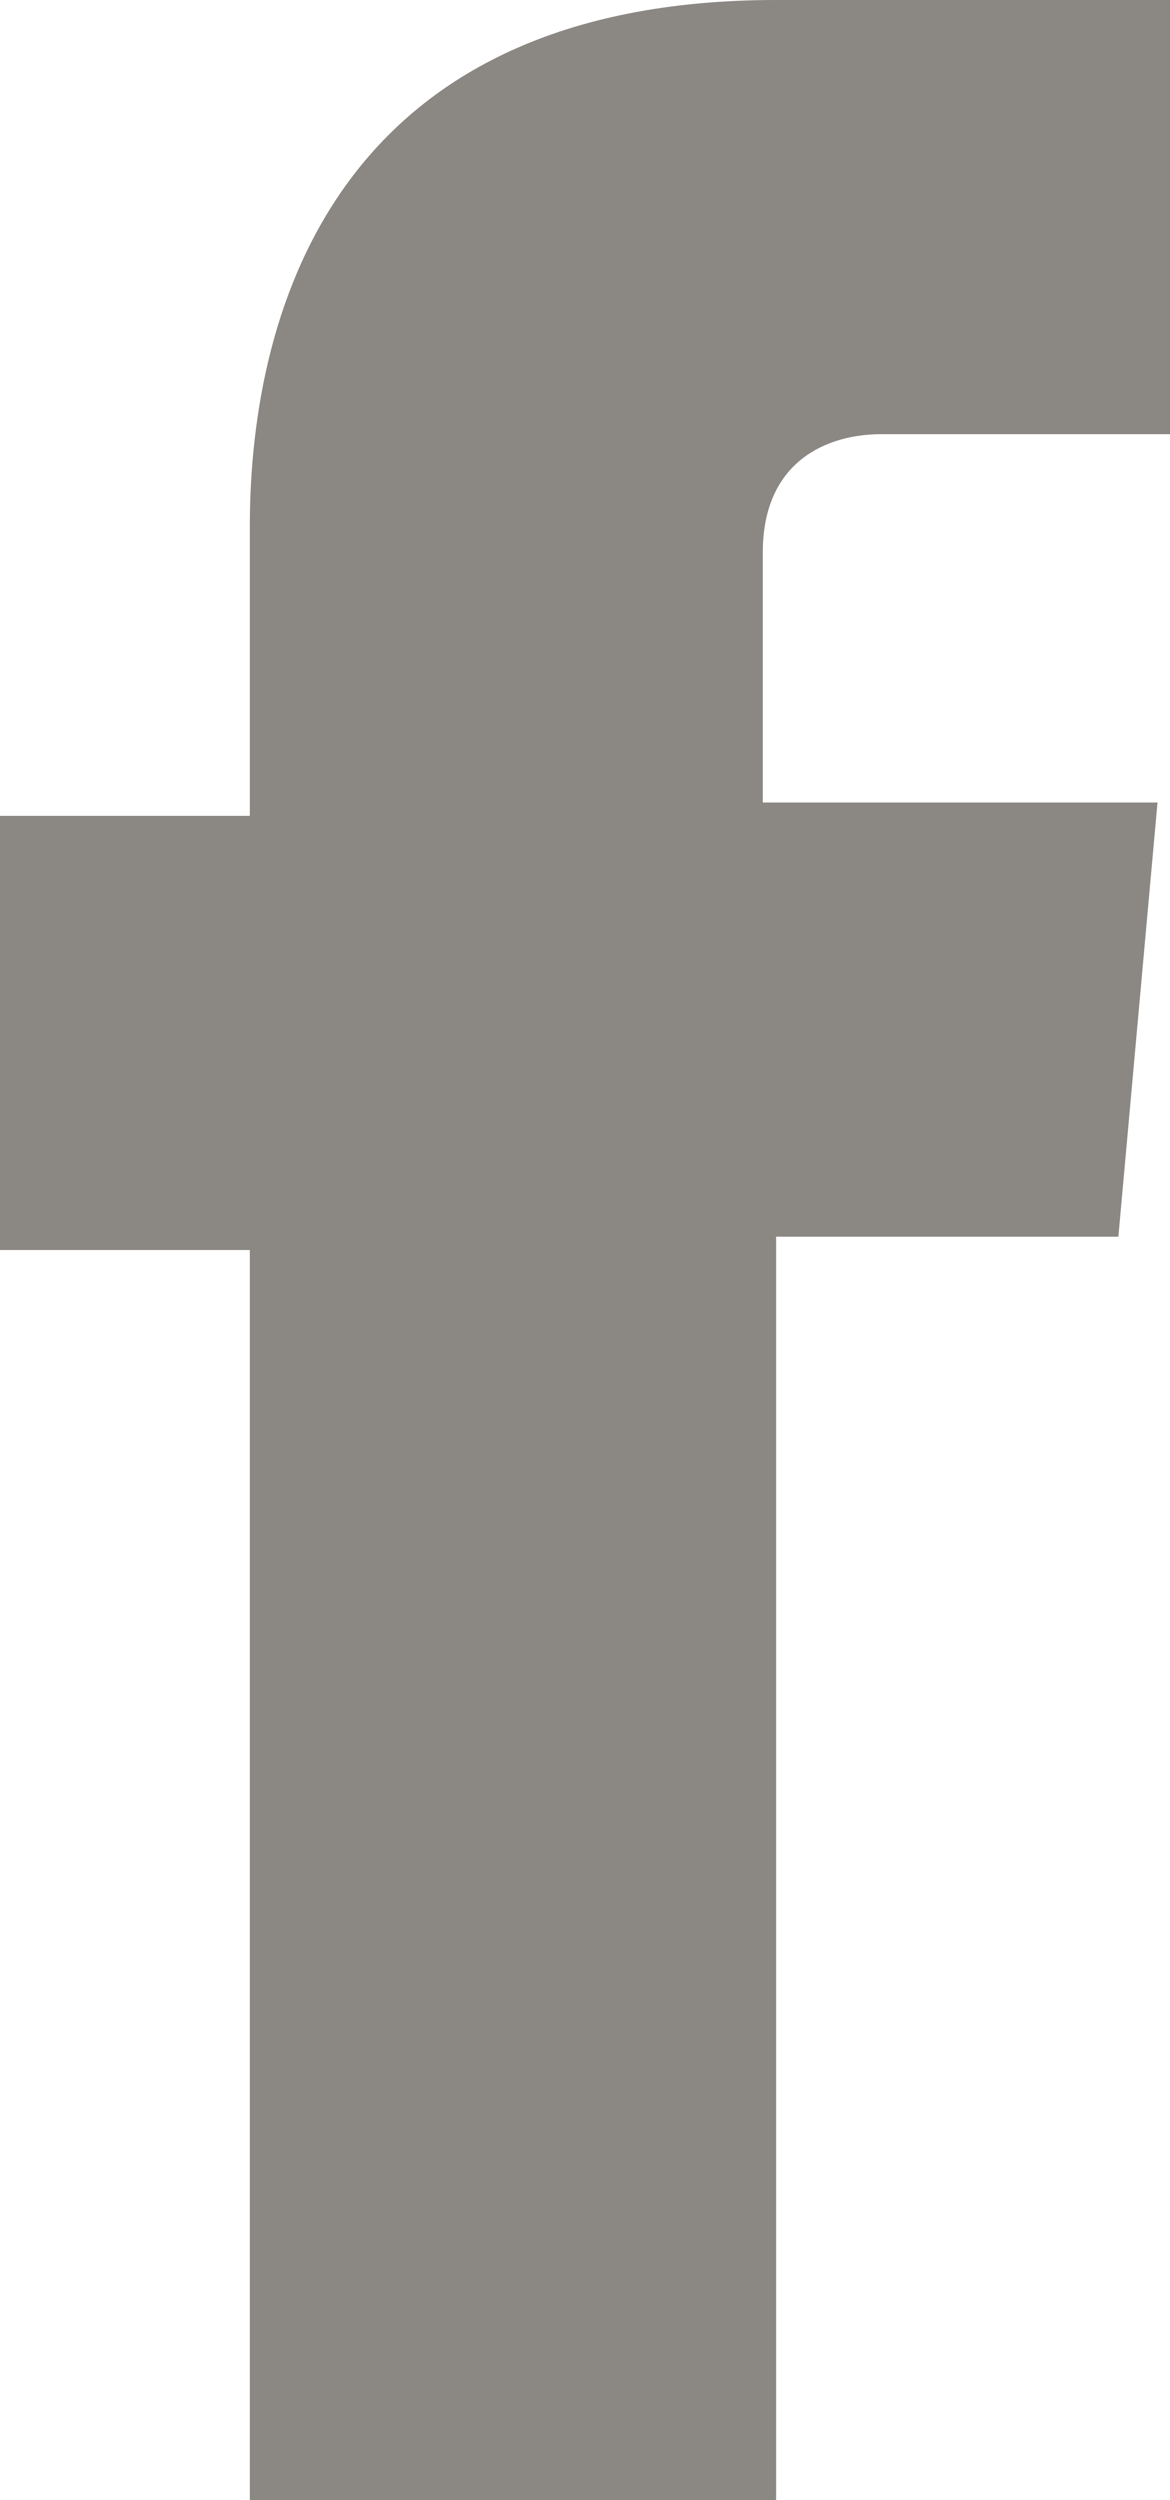 <?xml version="1.0" encoding="UTF-8"?>
<!-- Generator: Adobe Illustrator 21.0.2, SVG Export Plug-In . SVG Version: 6.00 Build 0)  -->
<svg version="1.1" id="Layer_1" xmlns="http://www.w3.org/2000/svg" xlink="http://www.w3.org/1999/xlink" x="0px" y="0px" viewBox="0 0 140.5 300" style="enable-background:new 0 0 140.5 300;" xml:space="preserve">
	<style type="text/css">
	.fb {fill: #8b8782;}
	</style>
<g>
	<path class="fb" d="M30,300h63.2c0,0,0-83.7,0-151.6h41.1l4.7-52.1H91.6v-30c0-11.1,7.9-14.2,14.2-14.2c6.3,0,34.7,0,34.7,0V0H93.2
		C41.1,0,30,36.3,30,63.2v34.7H0V150h30C30,217.9,30,300,30,300z"></path>
</g>
</svg>